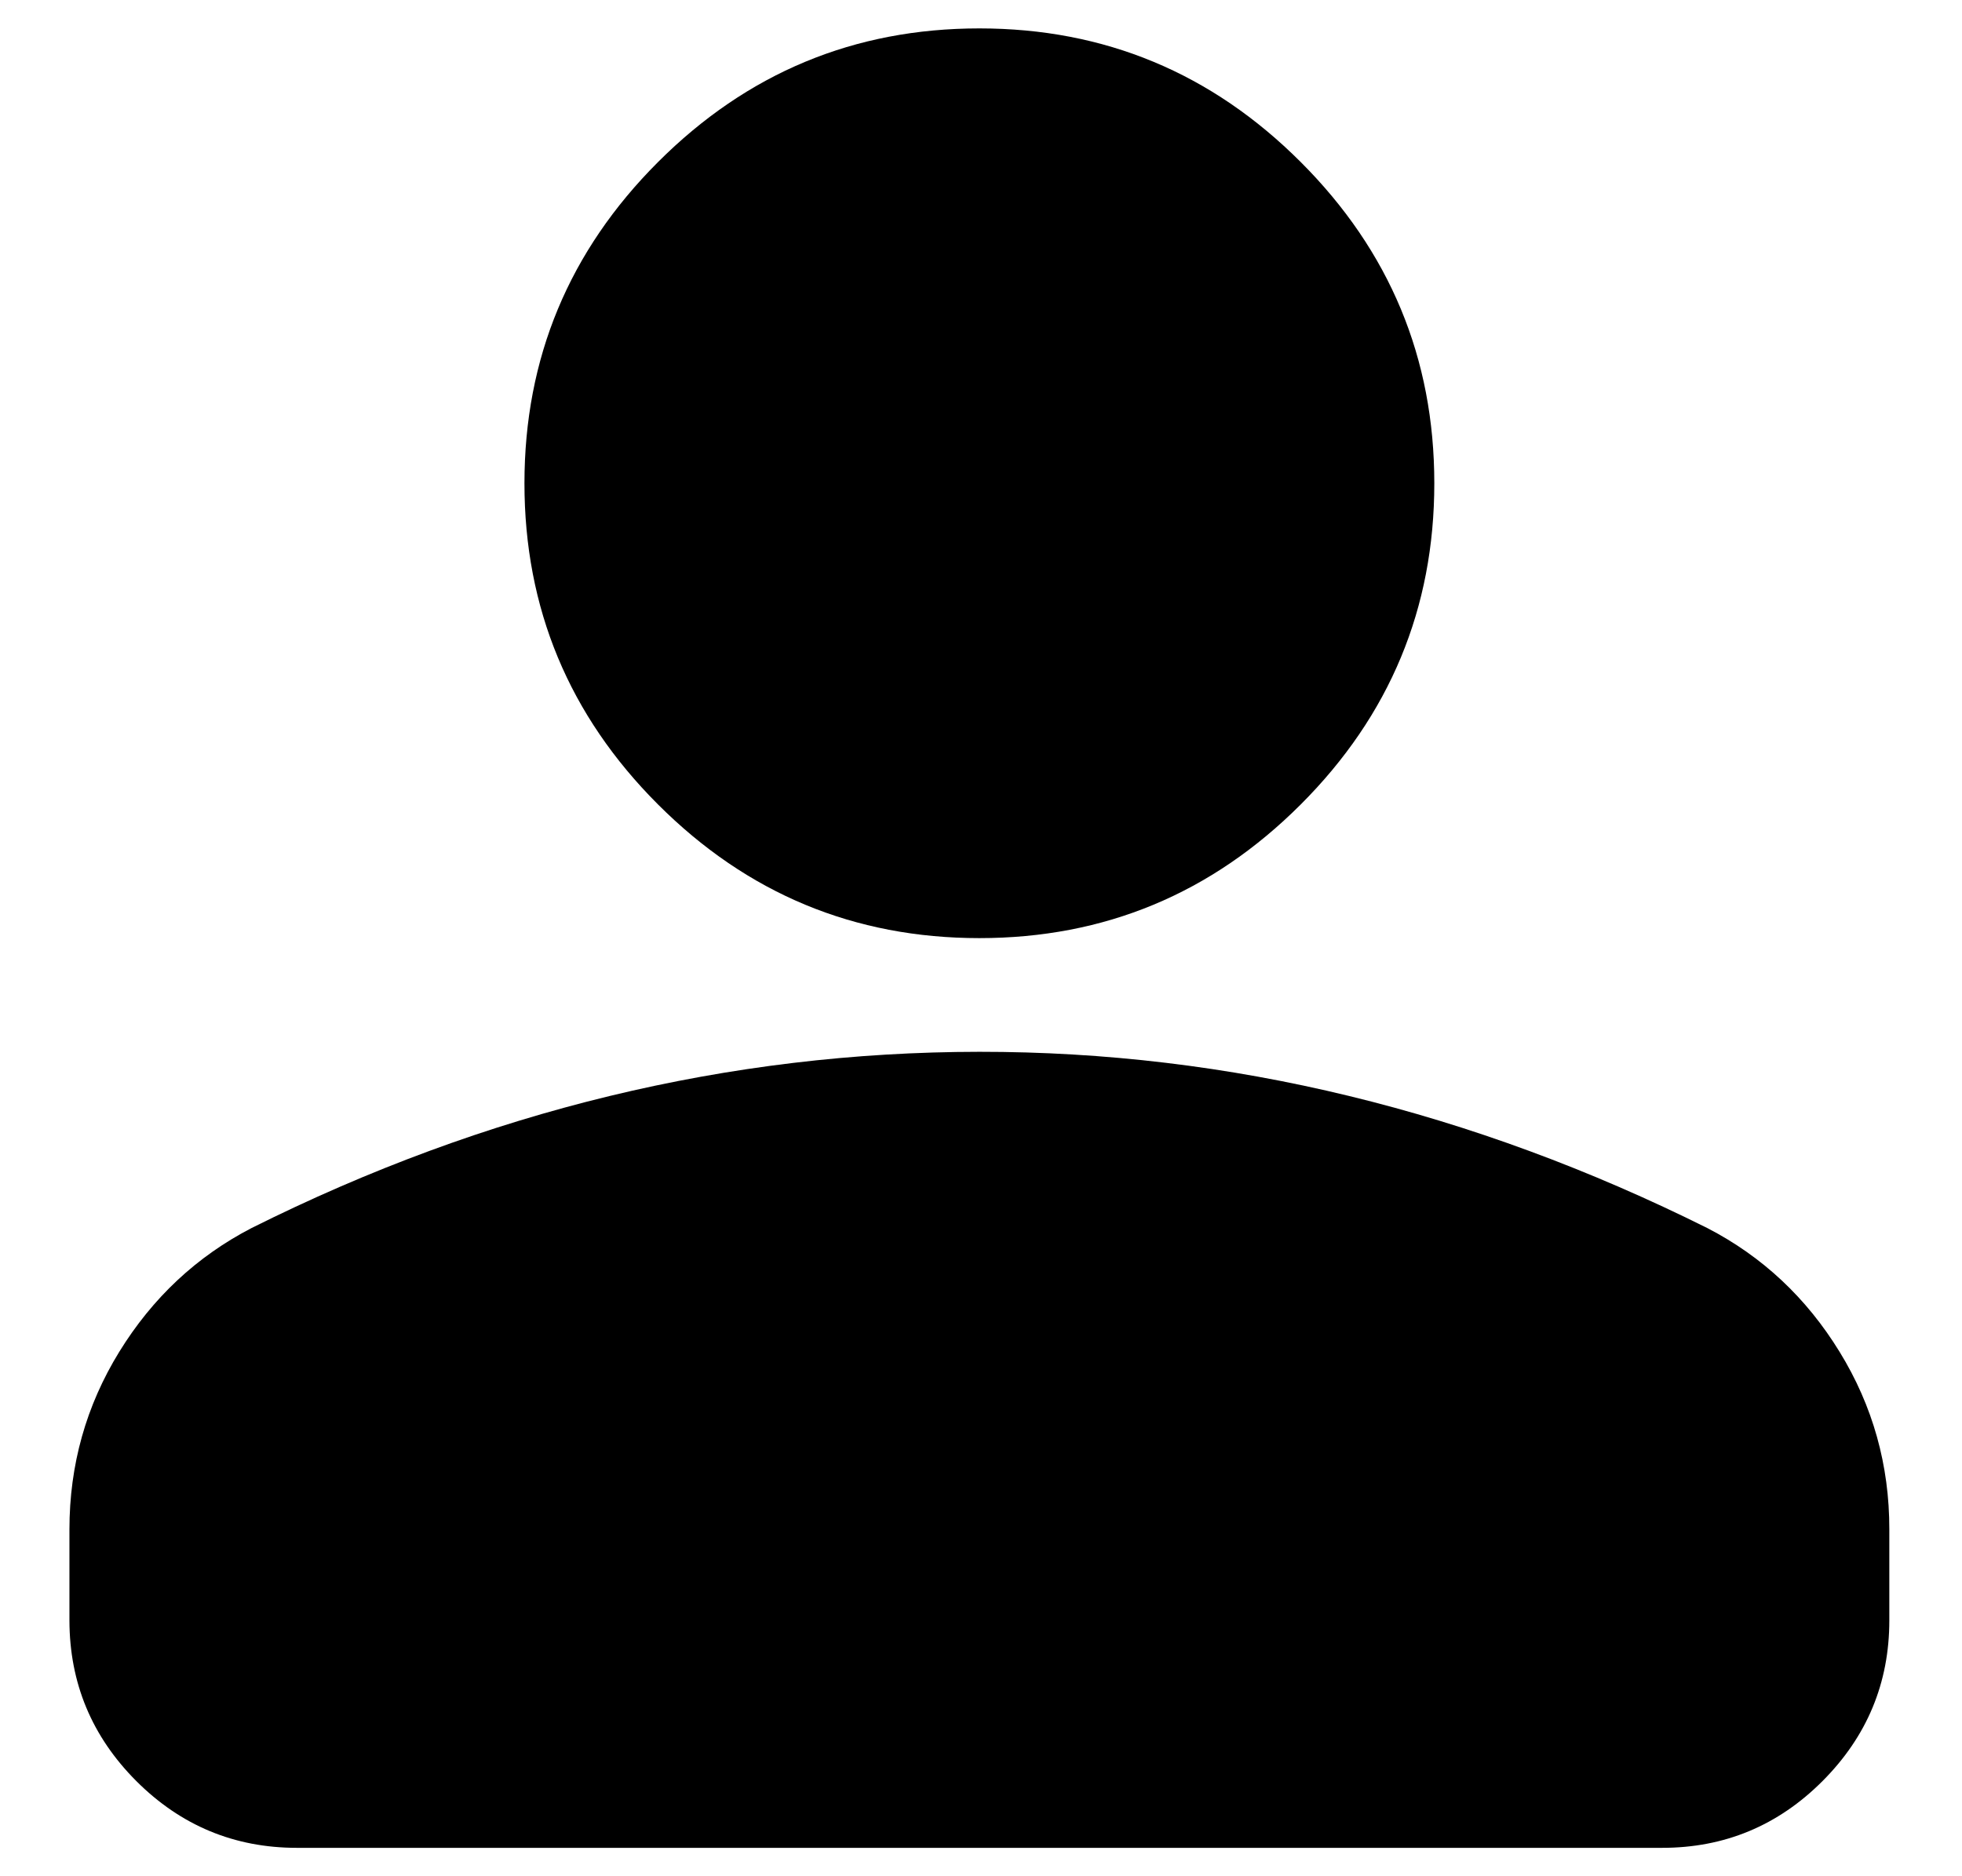 <svg width="23" height="22" viewBox="0 0 23 22" fill="none" xmlns="http://www.w3.org/2000/svg">
<path d="M11.481 11C10.014 11 8.759 10.478 7.714 9.433C6.67 8.389 6.148 7.133 6.148 5.667C6.148 4.2 6.67 2.944 7.714 1.9C8.759 0.855 10.014 0.333 11.481 0.333C12.948 0.333 14.203 0.855 15.248 1.9C16.292 2.944 16.814 4.2 16.814 5.667C16.814 7.133 16.292 8.389 15.248 9.433C14.203 10.478 12.948 11 11.481 11ZM0.814 19V17.933C0.814 17.178 1.009 16.483 1.398 15.851C1.788 15.218 2.304 14.734 2.948 14.4C4.326 13.711 5.726 13.195 7.148 12.851C8.57 12.507 10.014 12.334 11.481 12.333C12.948 12.332 14.392 12.505 15.815 12.851C17.237 13.196 18.637 13.713 20.015 14.4C20.659 14.733 21.176 15.217 21.565 15.851C21.954 16.484 22.149 17.179 22.148 17.933V19C22.148 19.733 21.887 20.361 21.365 20.884C20.843 21.407 20.215 21.668 19.481 21.667H3.481C2.748 21.667 2.12 21.406 1.598 20.884C1.077 20.362 0.815 19.734 0.814 19Z" fill="black"/>
</svg>
